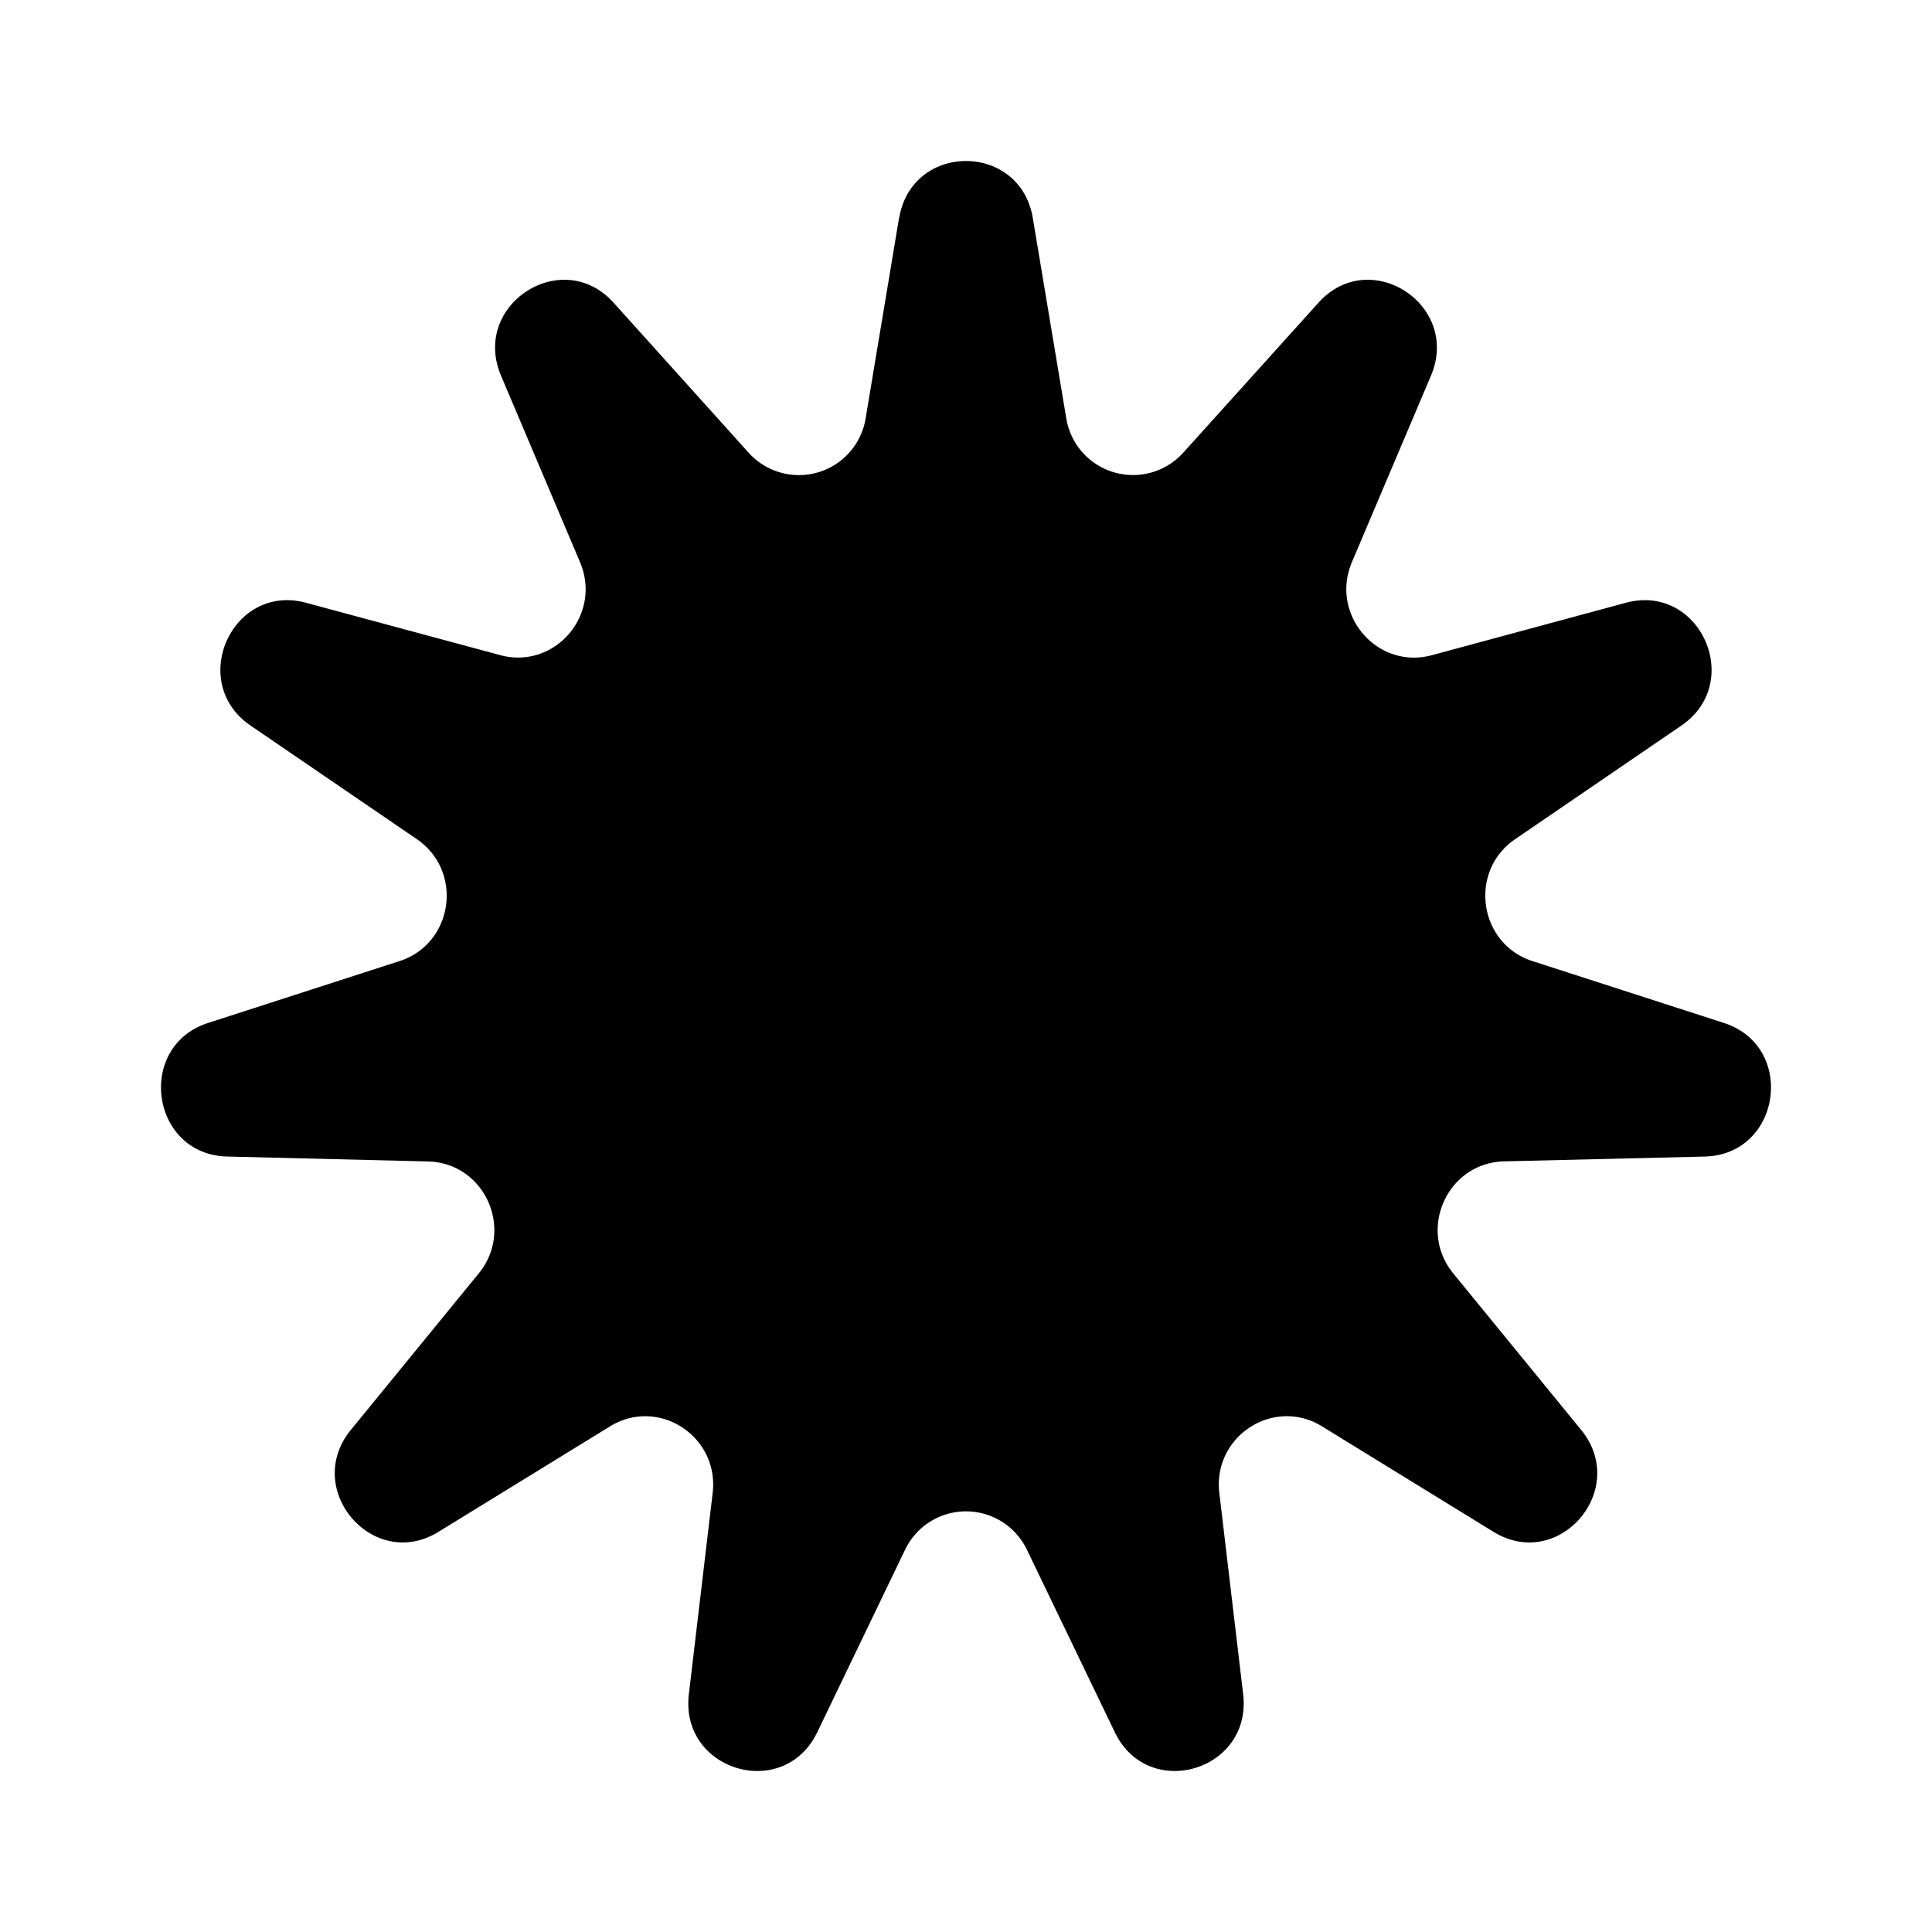 <svg width="24" height="24" xmlns="http://www.w3.org/2000/svg"><g clip-path="url(#a)"><path d="M11.17 2.709c.157-.945 1.503-.945 1.66 0l.415 2.484a.84.84 0 0 0 1.454.43l1.68-1.863c.638-.709 1.77.026 1.397.907l-.982 2.316c-.276.652.314 1.339.993 1.156l2.41-.651c.918-.248 1.477.987.69 1.525l-2.066 1.412c-.582.398-.453 1.298.216 1.514l2.377.768c.904.292.713 1.637-.237 1.66l-2.494.06c-.703.018-1.077.845-.63 1.392l1.588 1.943c.605.74-.276 1.766-1.088 1.267l-2.13-1.31c-.601-.37-1.359.122-1.276.827l.296 2.5c.112.953-1.179 1.335-1.594.473l-1.091-2.265a.839.839 0 0 0-1.516 0l-1.09 2.265c-.416.862-1.707.48-1.595-.472l.296-2.501c.083-.705-.675-1.196-1.275-.827l-2.131 1.31c-.811.499-1.693-.528-1.088-1.267l1.588-1.943c.447-.547.073-1.374-.63-1.391l-2.494-.061c-.95-.023-1.141-1.368-.237-1.66l2.377-.768c.67-.216.797-1.116.216-1.514L3.112 9.013c-.786-.538-.227-1.773.69-1.525l2.411.65c.68.184 1.269-.503.992-1.155l-.981-2.316c-.374-.881.759-1.616 1.398-.907L9.3 5.624a.84.84 0 0 0 1.454-.431l.414-2.484Z"/></g><defs><clipPath id="a"><path d="M0 0h24v24H0z"/></clipPath></defs></svg>